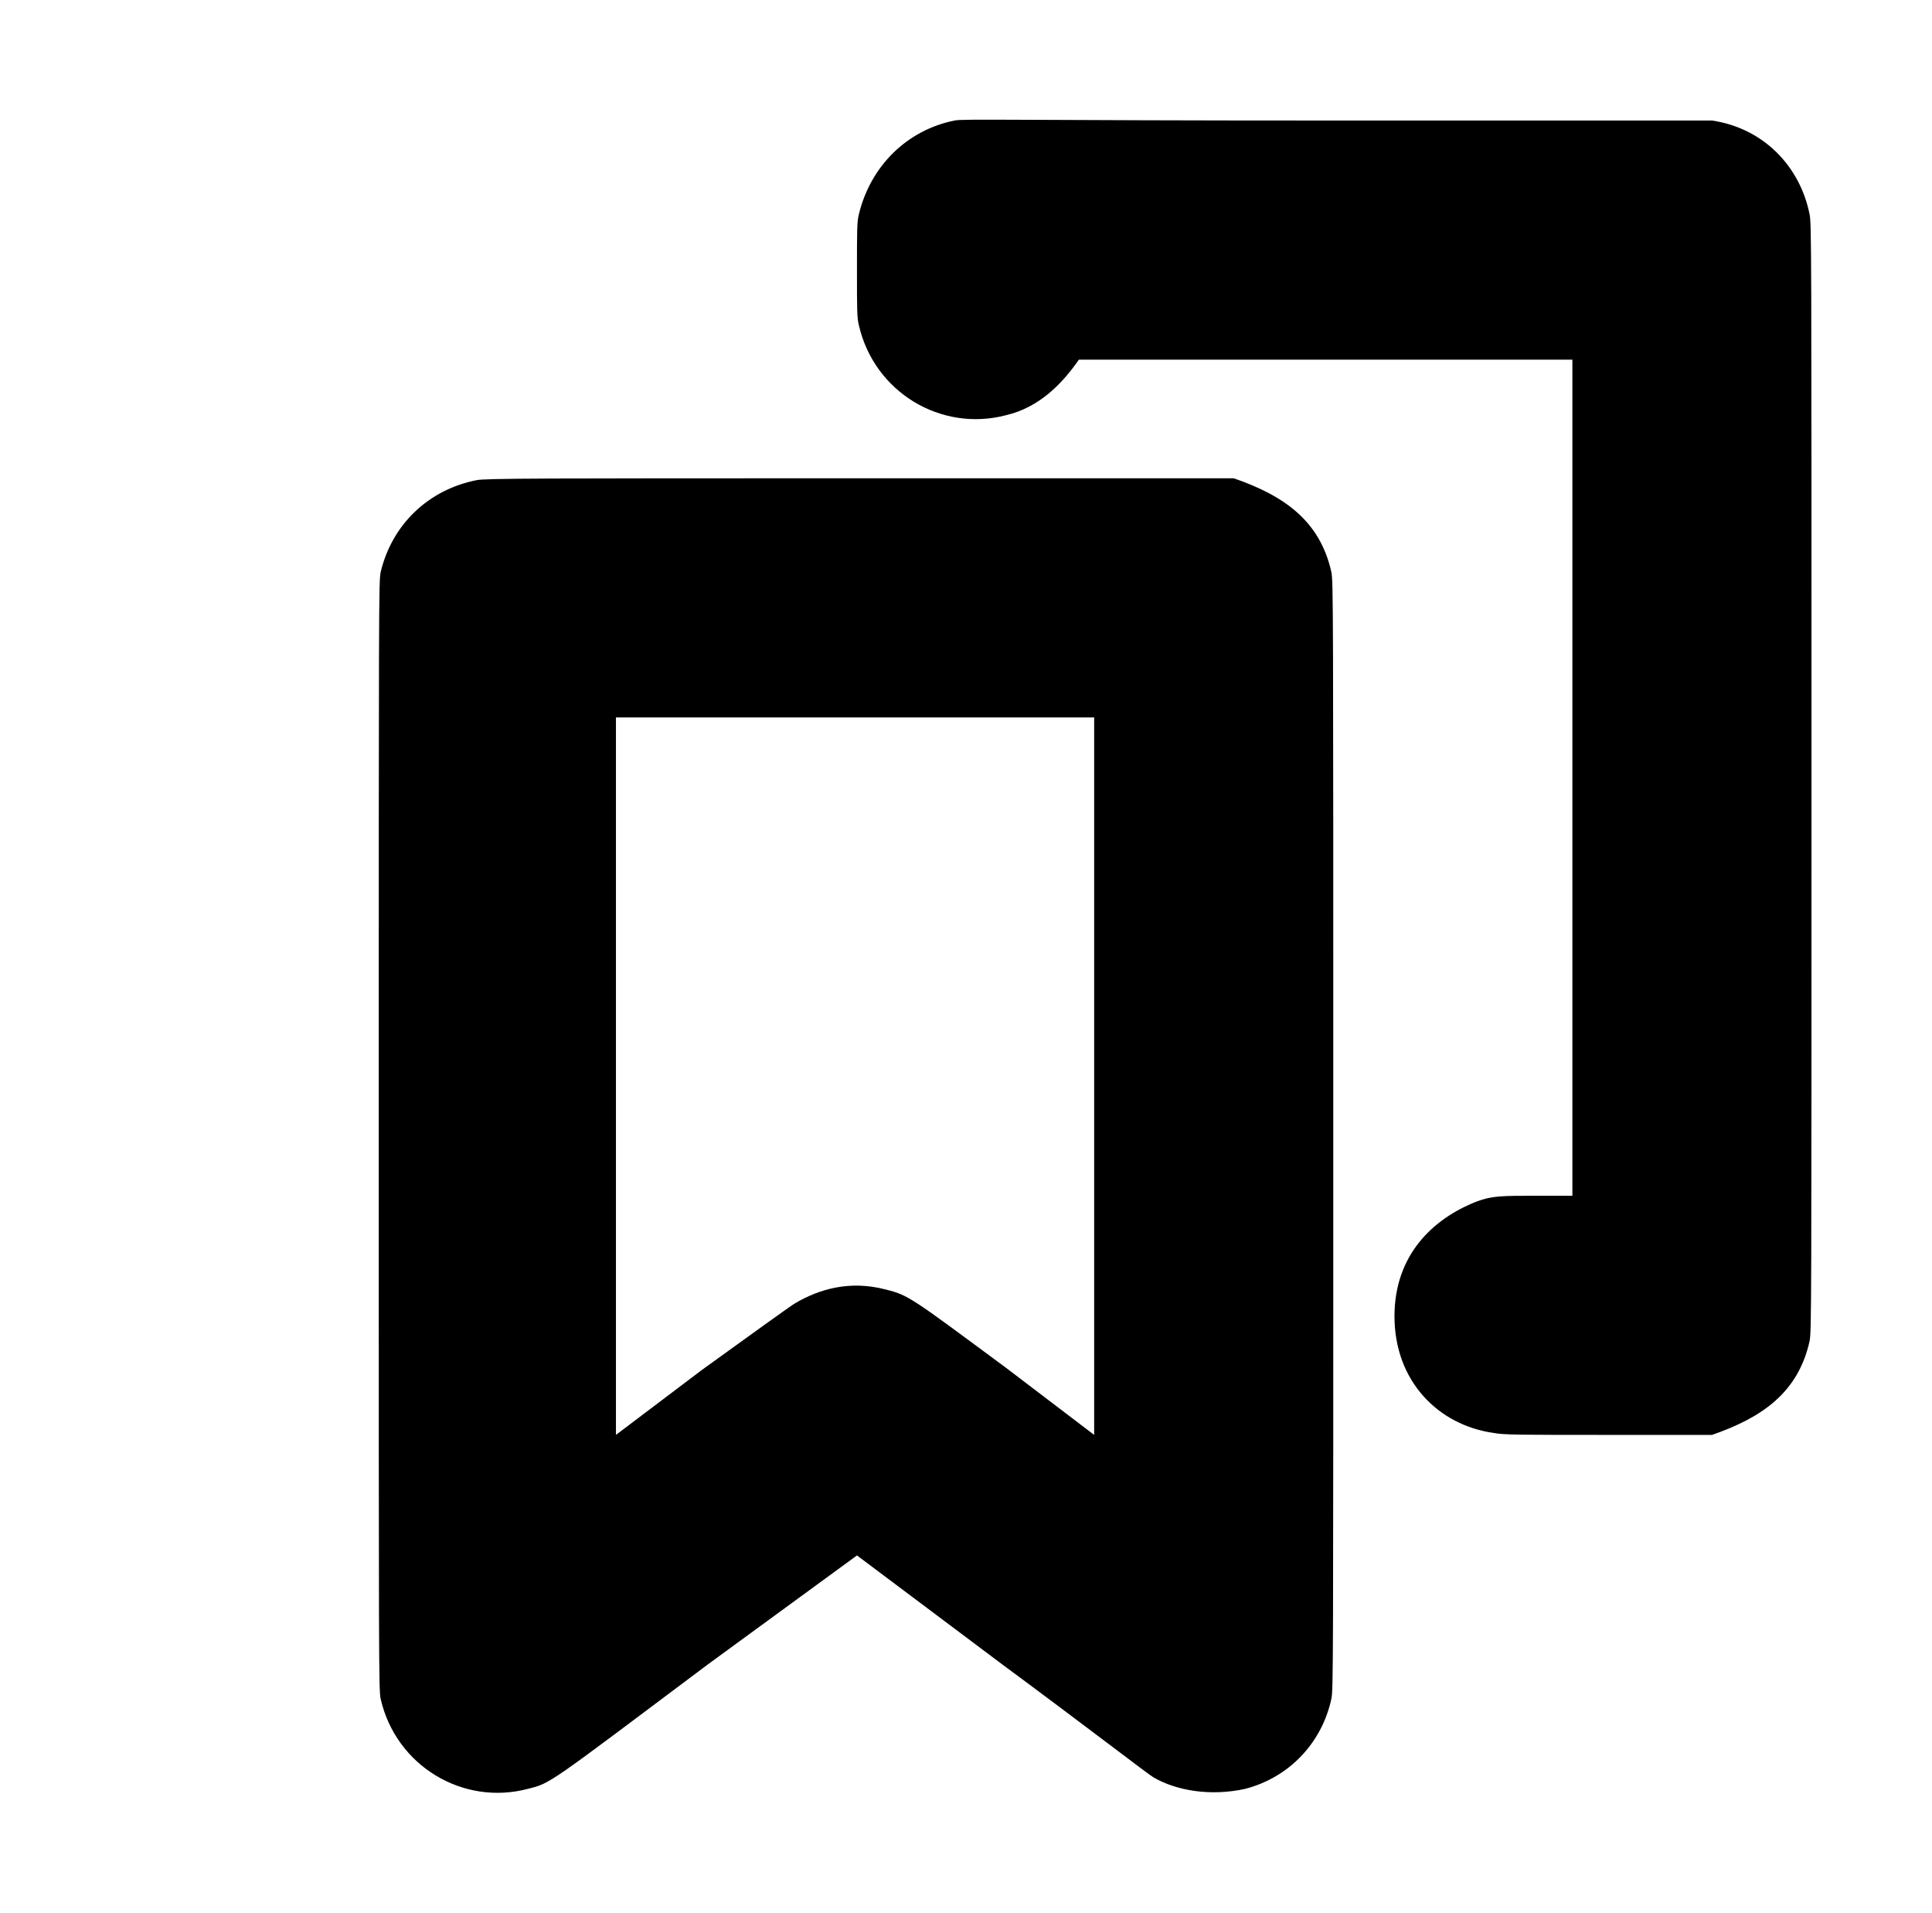 <?xml version="1.0" standalone="no"?>
<!DOCTYPE svg PUBLIC "-//W3C//DTD SVG 1.1//EN" "http://www.w3.org/Graphics/SVG/1.1/DTD/svg11.dtd" >
<svg xmlns="http://www.w3.org/2000/svg" xmlns:xlink="http://www.w3.org/1999/xlink" version="1.1" viewBox="-10 0 1010 1000">
  <g transform="matrix(1 0 0 -1 0 800)">
   <path fill="currentColor"
d="M489 737c4 1 34 0 200 0h196c27 -4 46 -24 51 -49c1 -5 1 -14 1 -294s0 -290 -1 -295c-6 -27 -25 -40 -51 -49h-54c-46 0 -55 0 -60 1c-29 4 -52 27 -52 61c0 32 20 51 43 60c8 3 13 3 32 3h18v437h-258c-9 -13 -21 -25 -38 -29c-34 -9 -69 12 -77 47c-1 4 -1 8 -1 29
s0 25 1 29c6 25 25 44 50 49zM239 549c4 1 34 1 200 1h196c26 -9 45 -22 51 -49c1 -5 1 -15 1 -295s0 -289 -1 -294c-5 -23 -22 -41 -45 -47c-18 -4 -36 -1 -48 6c-2 1 -37 28 -79 59l-76 57l-78 -57c-84 -63 -82 -62 -94 -65c-34 -9 -69 12 -77 47c-1 5 -1 14 -1 294
s0 290 1 295c6 25 25 43 50 48zM312 425v-375l45 34c25 18 47 34 49 35c12 7 28 12 47 7c12 -3 13 -4 63 -41l46 -35v375h-250z" />
  </g>

</svg>
